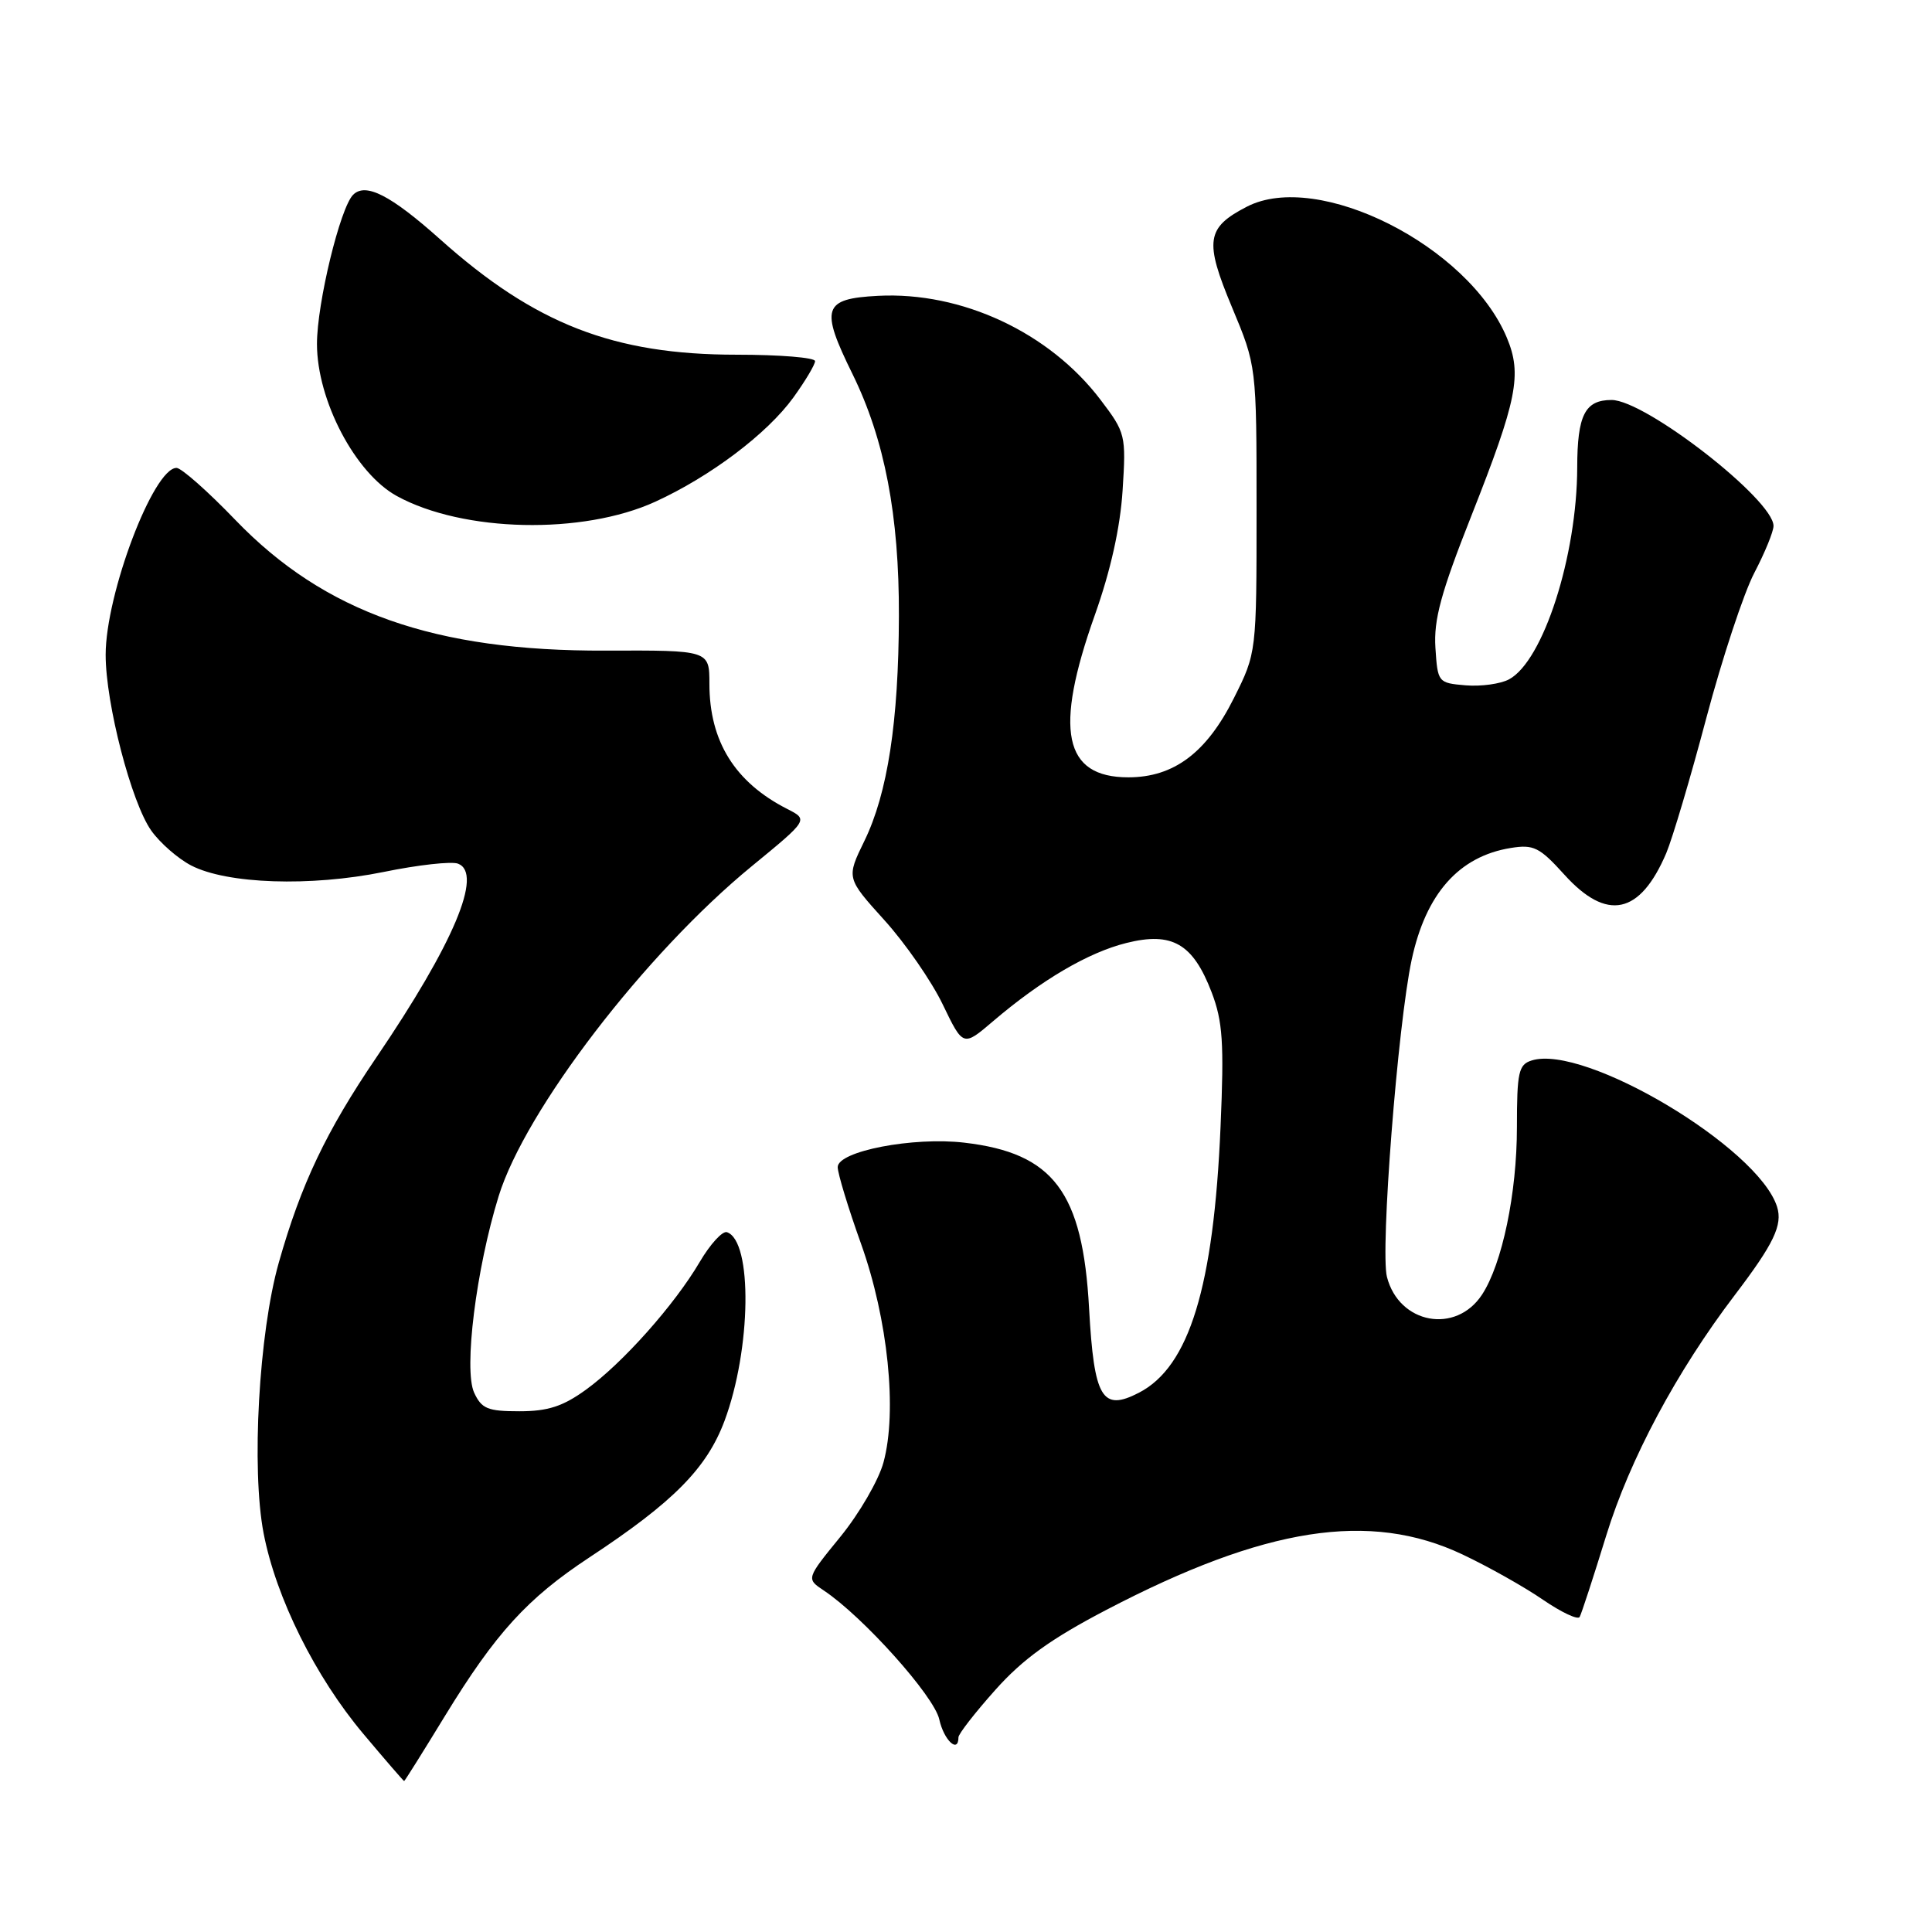 <?xml version="1.0" encoding="UTF-8" standalone="no"?>
<!DOCTYPE svg PUBLIC "-//W3C//DTD SVG 1.1//EN" "http://www.w3.org/Graphics/SVG/1.1/DTD/svg11.dtd" >
<svg xmlns="http://www.w3.org/2000/svg" xmlns:xlink="http://www.w3.org/1999/xlink" version="1.1" viewBox="0 0 256 256">
 <g >
 <path fill="currentColor"
d=" M 58.96 227.37 C 65.68 216.39 69.86 211.80 78.09 206.37 C 89.22 199.04 93.64 194.57 96.00 188.28 C 99.55 178.77 99.74 164.41 96.32 163.27 C 95.73 163.08 94.11 164.85 92.72 167.21 C 89.38 172.90 82.50 180.63 77.63 184.15 C 74.59 186.35 72.60 187.00 68.83 187.00 C 64.61 187.00 63.81 186.67 62.82 184.52 C 61.43 181.45 63.09 168.16 66.07 158.51 C 69.60 147.09 85.48 126.37 99.61 114.78 C 107.12 108.62 107.12 108.62 104.31 107.19 C 97.38 103.66 94.00 98.23 94.00 90.61 C 94.00 86.16 94.00 86.16 80.25 86.21 C 57.57 86.30 43.01 81.16 31.21 68.92 C 27.55 65.11 24.03 62.00 23.39 62.00 C 20.33 62.00 14.00 78.70 14.00 86.77 C 14.00 93.24 17.41 106.36 20.05 110.07 C 21.21 111.70 23.58 113.77 25.33 114.68 C 30.08 117.14 41.13 117.51 50.83 115.54 C 55.40 114.60 59.84 114.11 60.69 114.44 C 64.04 115.72 60.12 125.02 49.86 140.13 C 43.21 149.92 39.88 156.92 36.94 167.31 C 34.30 176.61 33.29 194.67 34.93 203.17 C 36.58 211.73 41.79 222.19 48.15 229.75 C 51.04 233.19 53.47 236.00 53.55 236.00 C 53.63 236.00 56.06 232.12 58.96 227.37 Z  M 127.00 230.20 C 127.00 229.76 129.19 226.94 131.88 223.93 C 135.52 219.84 139.25 217.15 146.63 213.30 C 167.64 202.33 181.51 200.17 193.78 205.97 C 197.23 207.60 202.04 210.31 204.46 211.98 C 206.89 213.64 209.07 214.67 209.31 214.26 C 209.55 213.84 211.13 208.99 212.83 203.48 C 215.95 193.35 222.16 181.73 229.87 171.60 C 235.05 164.79 236.23 162.32 235.47 159.90 C 232.97 152.03 209.93 138.30 202.95 140.52 C 201.22 141.06 201.00 142.08 201.00 149.36 C 201.00 158.12 199.05 167.46 196.38 171.54 C 192.92 176.82 185.39 175.44 183.78 169.21 C 182.87 165.73 185.21 135.79 187.05 127.19 C 188.93 118.42 193.31 113.47 200.19 112.36 C 203.21 111.87 204.00 112.26 207.29 115.90 C 212.92 122.13 217.31 121.20 220.79 113.04 C 221.61 111.09 224.01 103.03 226.10 95.13 C 228.20 87.23 231.06 78.57 232.46 75.90 C 233.86 73.22 235.00 70.43 235.00 69.69 C 235.00 66.21 218.01 53.00 213.54 53.00 C 210.02 53.00 209.00 54.99 208.99 61.95 C 208.96 73.68 204.48 87.60 199.95 90.02 C 198.83 90.62 196.25 90.98 194.21 90.81 C 190.55 90.50 190.50 90.43 190.20 85.83 C 189.96 82.11 190.94 78.52 194.97 68.33 C 201.04 52.96 201.70 49.62 199.67 44.76 C 194.58 32.57 174.63 22.52 165.21 27.39 C 159.83 30.17 159.57 31.92 163.24 40.70 C 166.50 48.50 166.50 48.50 166.50 67.50 C 166.50 86.50 166.50 86.50 163.50 92.50 C 159.88 99.74 155.54 103.00 149.51 103.00 C 140.93 103.00 139.64 96.76 145.07 81.50 C 147.16 75.63 148.44 69.88 148.75 64.98 C 149.22 57.65 149.14 57.34 145.83 52.98 C 139.06 44.05 127.43 38.62 116.33 39.20 C 109.05 39.58 108.65 40.81 112.96 49.56 C 117.22 58.23 119.15 68.28 119.11 81.64 C 119.07 95.65 117.61 105.12 114.54 111.42 C 112.14 116.34 112.14 116.34 117.18 121.92 C 119.96 124.99 123.44 130.02 124.92 133.10 C 127.62 138.70 127.62 138.70 131.56 135.34 C 137.98 129.86 144.19 126.21 149.25 124.95 C 155.32 123.43 158.08 125.04 160.55 131.49 C 162.02 135.34 162.21 138.17 161.73 149.28 C 160.82 170.54 157.58 181.10 150.92 184.54 C 146.03 187.07 144.97 185.28 144.31 173.39 C 143.47 157.94 139.60 152.79 127.79 151.41 C 120.99 150.61 111.00 152.54 111.00 154.65 C 111.00 155.48 112.39 160.06 114.10 164.83 C 117.66 174.81 118.91 186.99 117.07 193.76 C 116.44 196.11 113.87 200.54 111.37 203.61 C 106.82 209.19 106.82 209.19 109.16 210.75 C 114.34 214.20 123.79 224.74 124.46 227.83 C 125.07 230.60 127.00 232.40 127.00 230.20 Z  M 86.83 66.48 C 94.16 63.12 101.65 57.47 105.12 52.68 C 106.70 50.49 108.00 48.32 108.00 47.85 C 108.00 47.38 103.32 47.00 97.61 47.00 C 81.31 47.00 70.89 42.95 58.31 31.70 C 51.76 25.85 48.44 24.16 46.79 25.81 C 45.07 27.53 42.00 40.19 42.00 45.57 C 42.00 53.05 47.08 62.72 52.59 65.73 C 61.37 70.54 77.21 70.88 86.83 66.48 Z "/>
</g>
</svg>